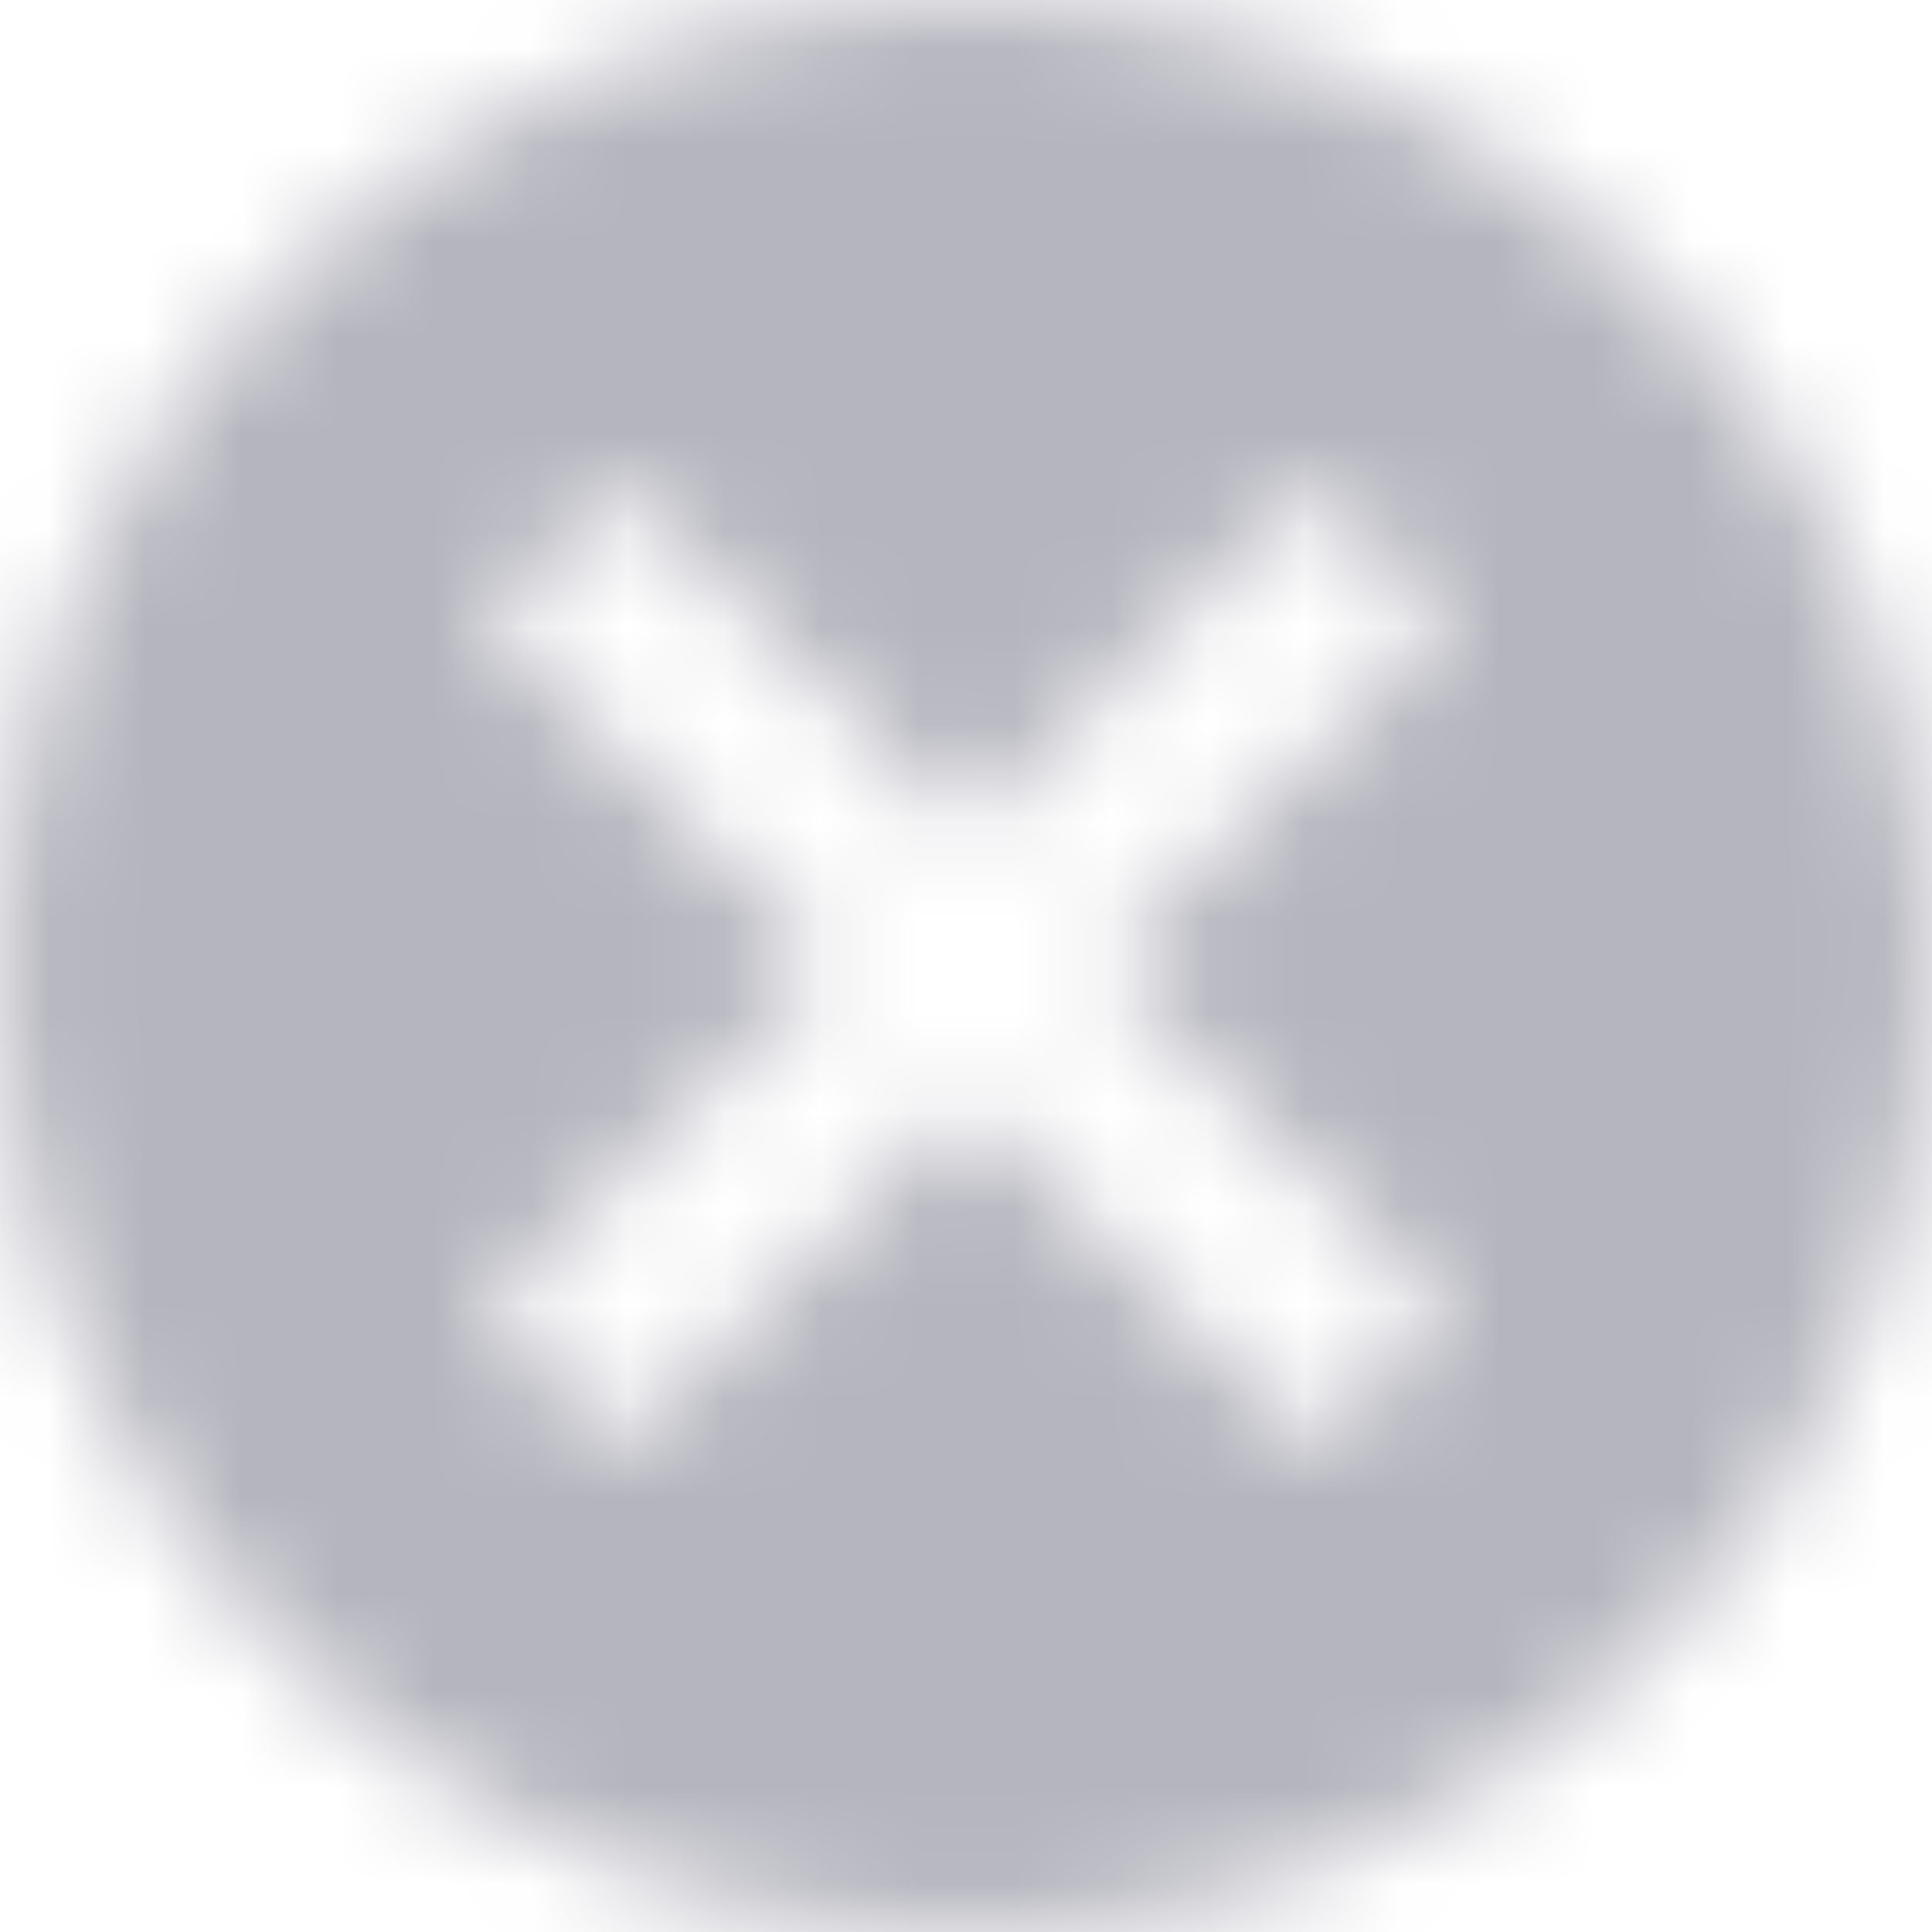 <?xml version="1.0" encoding="UTF-8"?>
<svg width="20px" height="20px" viewBox="0 0 20 20" version="1.1" xmlns="http://www.w3.org/2000/svg" xmlns:xlink="http://www.w3.org/1999/xlink">
    <title>Close</title>
    <defs>
        <path d="M10,0 C4.47,0 0,4.47 0,10 C0,15.53 4.47,20 10,20 C15.53,20 20,15.53 20,10 C20,4.47 15.53,0 10,0 L10,0 Z M15,13.59 L13.59,15 L10,11.41 L6.41,15 L5,13.59 L8.59,10 L5,6.41 L6.41,5 L10,8.59 L13.59,5 L15,6.41 L11.41,10 L15,13.59 L15,13.59 Z" id="path-1"></path>
        <rect id="path-3" x="0" y="0" width="50" height="50"></rect>
    </defs>
    <g id="E-notify-center" stroke="none" stroke-width="1" fill="none" fill-rule="evenodd">
        <g id="E-notify-center/Patient-Events-/Check-in-patient-/Filed" transform="translate(-758, -338)">
            <g id="Close" transform="translate(758, 338)">
                <mask id="mask-2" fill="white">
                    <use xlink:href="#path-1"></use>
                </mask>
                <g id="Mask"></g>
                <g id="🎨-Color" mask="url(#mask-2)">
                    <g transform="translate(-15, -15)">
                        <mask id="mask-4" fill="white">
                            <use xlink:href="#path-3"></use>
                        </mask>
                        <use id="Color" stroke="none" fill="#B5B5BE" fill-rule="evenodd" xlink:href="#path-3"></use>
                    </g>
                </g>
            </g>
        </g>
    </g>
</svg>